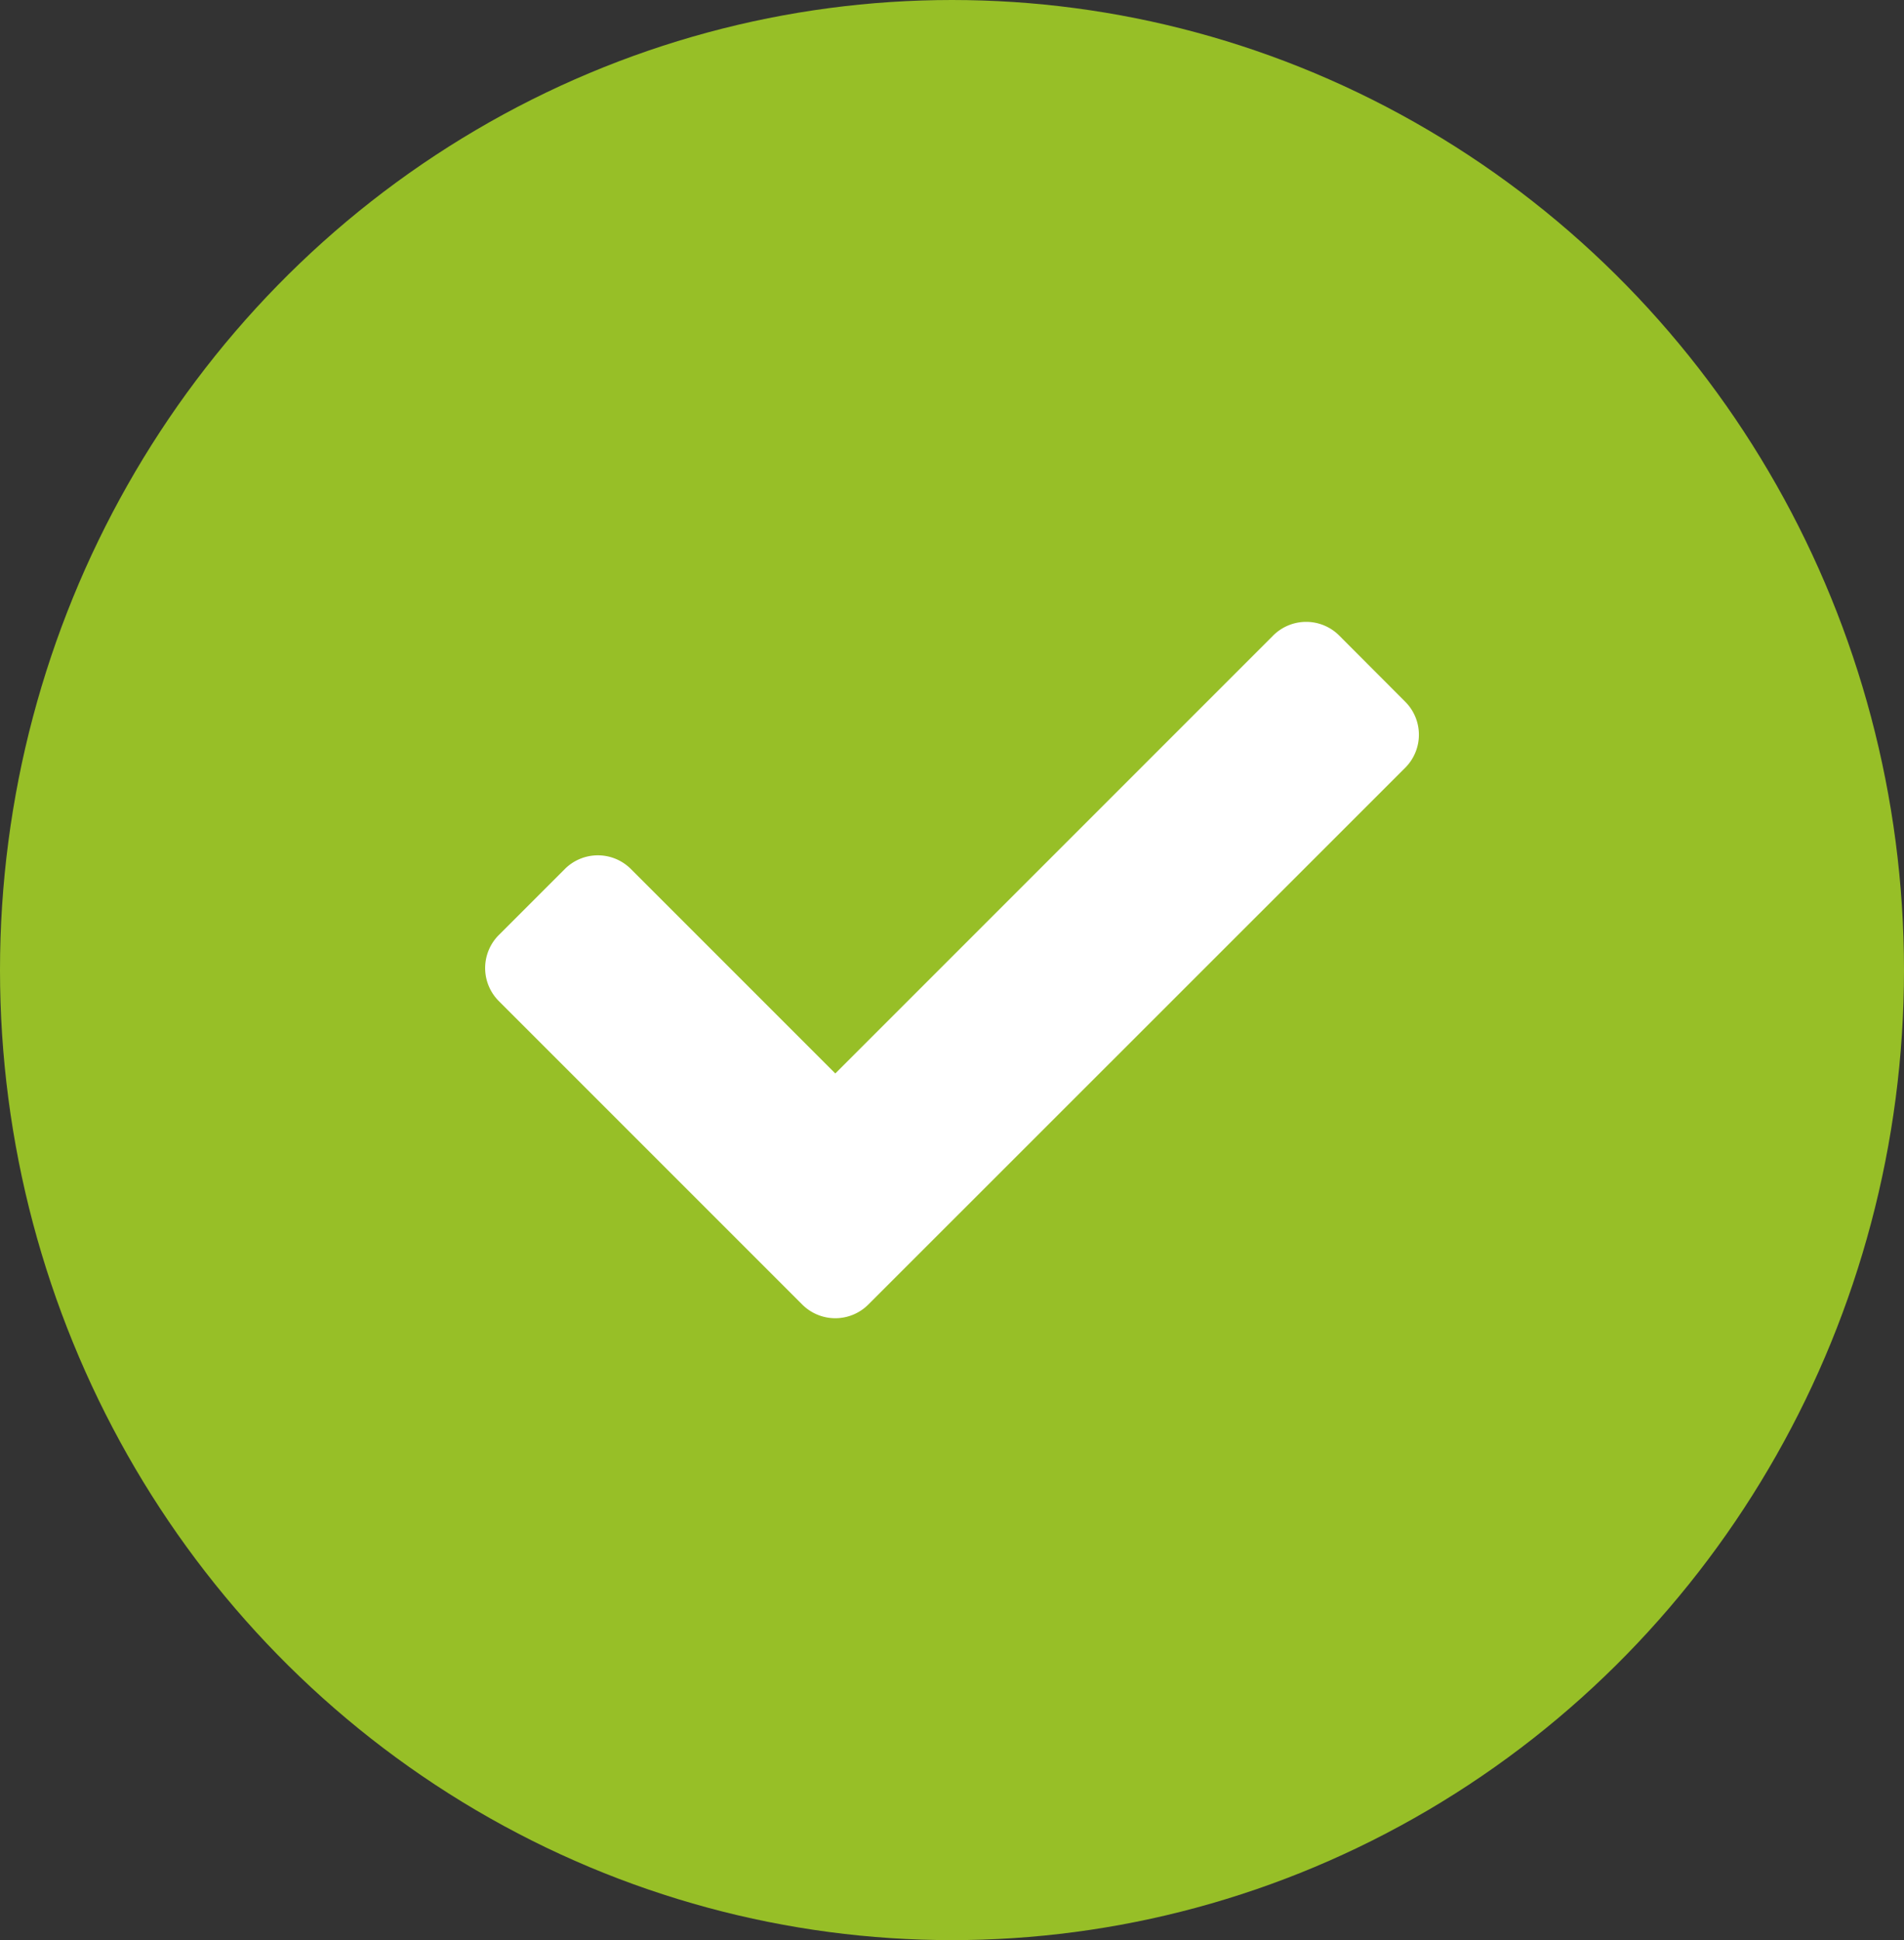 <svg xmlns="http://www.w3.org/2000/svg" width="53" height="54" viewBox="0 0 53 54">
  <rect x="0" y="0" width="53" height="54" fill="#333333" stroke="none"/>
  <g id="Group_540" data-name="Group 540" transform="translate(-0.131 0.275)">
    <ellipse id="Ellipse_2" data-name="Ellipse 2" cx="26.5" cy="27" rx="26.5" ry="27" transform="translate(0.131 -0.275)" fill="#97bf27"/>
    <path id="Icon_awesome-check" data-name="Icon awesome-check" d="M8.828,23.579.381,15.132a1.3,1.3,0,0,1,0-1.838l1.838-1.838a1.3,1.3,0,0,1,1.838,0l5.691,5.691L21.936,4.958a1.3,1.3,0,0,1,1.838,0L25.612,6.8a1.3,1.3,0,0,1,0,1.838L10.666,23.579A1.3,1.3,0,0,1,8.828,23.579Z" transform="translate(13.635 12.456)" fill="#fff"/>
  </g>
</svg>
